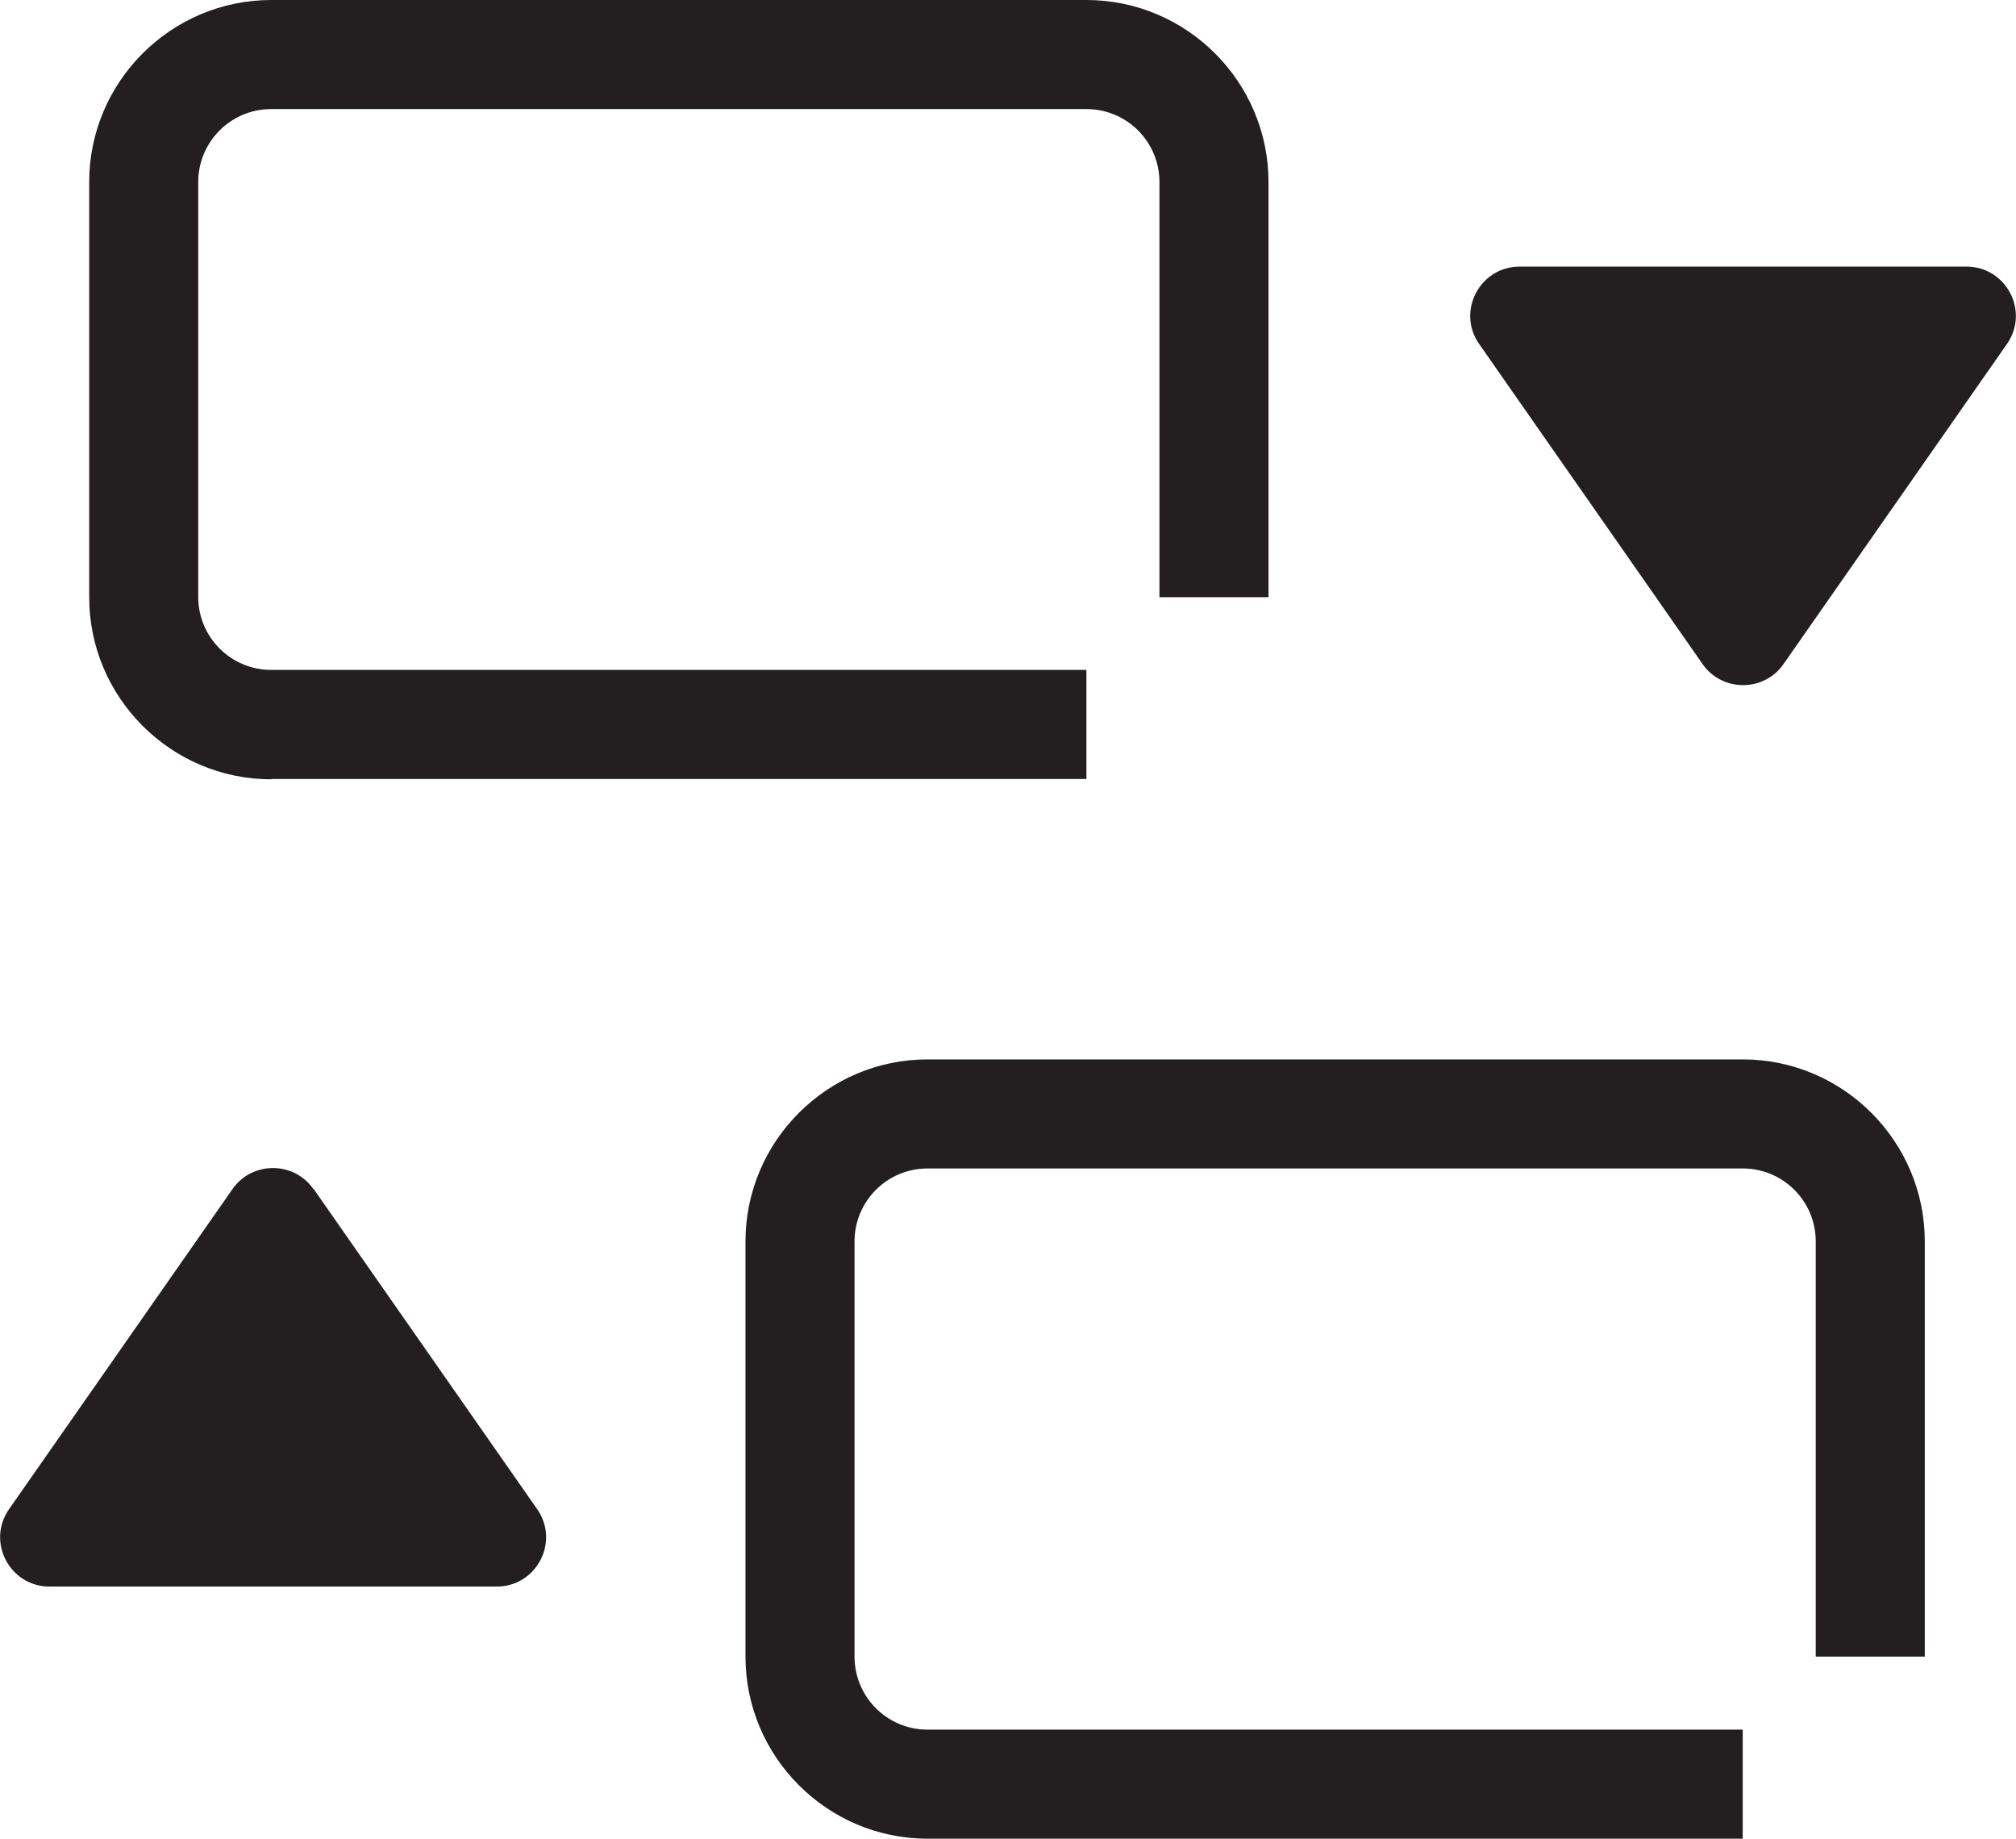 <?xml version="1.0" encoding="UTF-8"?><svg id="Layer_2" xmlns="http://www.w3.org/2000/svg" viewBox="0 0 59.9 54.62"><defs><style>.cls-1{fill:#231f20;}</style></defs><g id="Layer_1-2"><g><path class="cls-1" d="m8.06,23.14h24.22v-3.24H8.06c-1.2,0-2.17-.97-2.17-2.17V5.41c0-1.2.97-2.17,2.17-2.17h24.22c1.2,0,2.17.97,2.17,2.17v12.33h3.24V5.41c0-2.98-2.43-5.41-5.41-5.41H8.06C5.08,0,2.65,2.43,2.65,5.41v12.33c0,2.98,2.43,5.41,5.41,5.41Z"/><path class="cls-1" d="m51.78,31.47h-24.22c-2.98,0-5.41,2.43-5.41,5.41v12.33c0,2.98,2.43,5.41,5.41,5.41h24.22v-3.24h-24.22c-1.2,0-2.17-.97-2.17-2.17v-12.33c0-1.2.97-2.17,2.17-2.17h24.22c1.2,0,2.17.97,2.17,2.17v12.33h3.24v-12.33c0-2.98-2.43-5.41-5.41-5.41Z"/><path class="cls-1" d="m58.44,7.92h-13.29c-1.18,0-1.88,1.33-1.2,2.3l6.64,9.51c.58.83,1.82.83,2.4,0l6.64-9.51c.68-.97-.02-2.3-1.2-2.3Z"/><path class="cls-1" d="m9.31,35.32c-.58-.83-1.82-.83-2.4,0L.27,44.83c-.68.97.02,2.3,1.2,2.3h13.29c1.18,0,1.88-1.33,1.2-2.3l-6.64-9.51Z"/></g></g></svg>